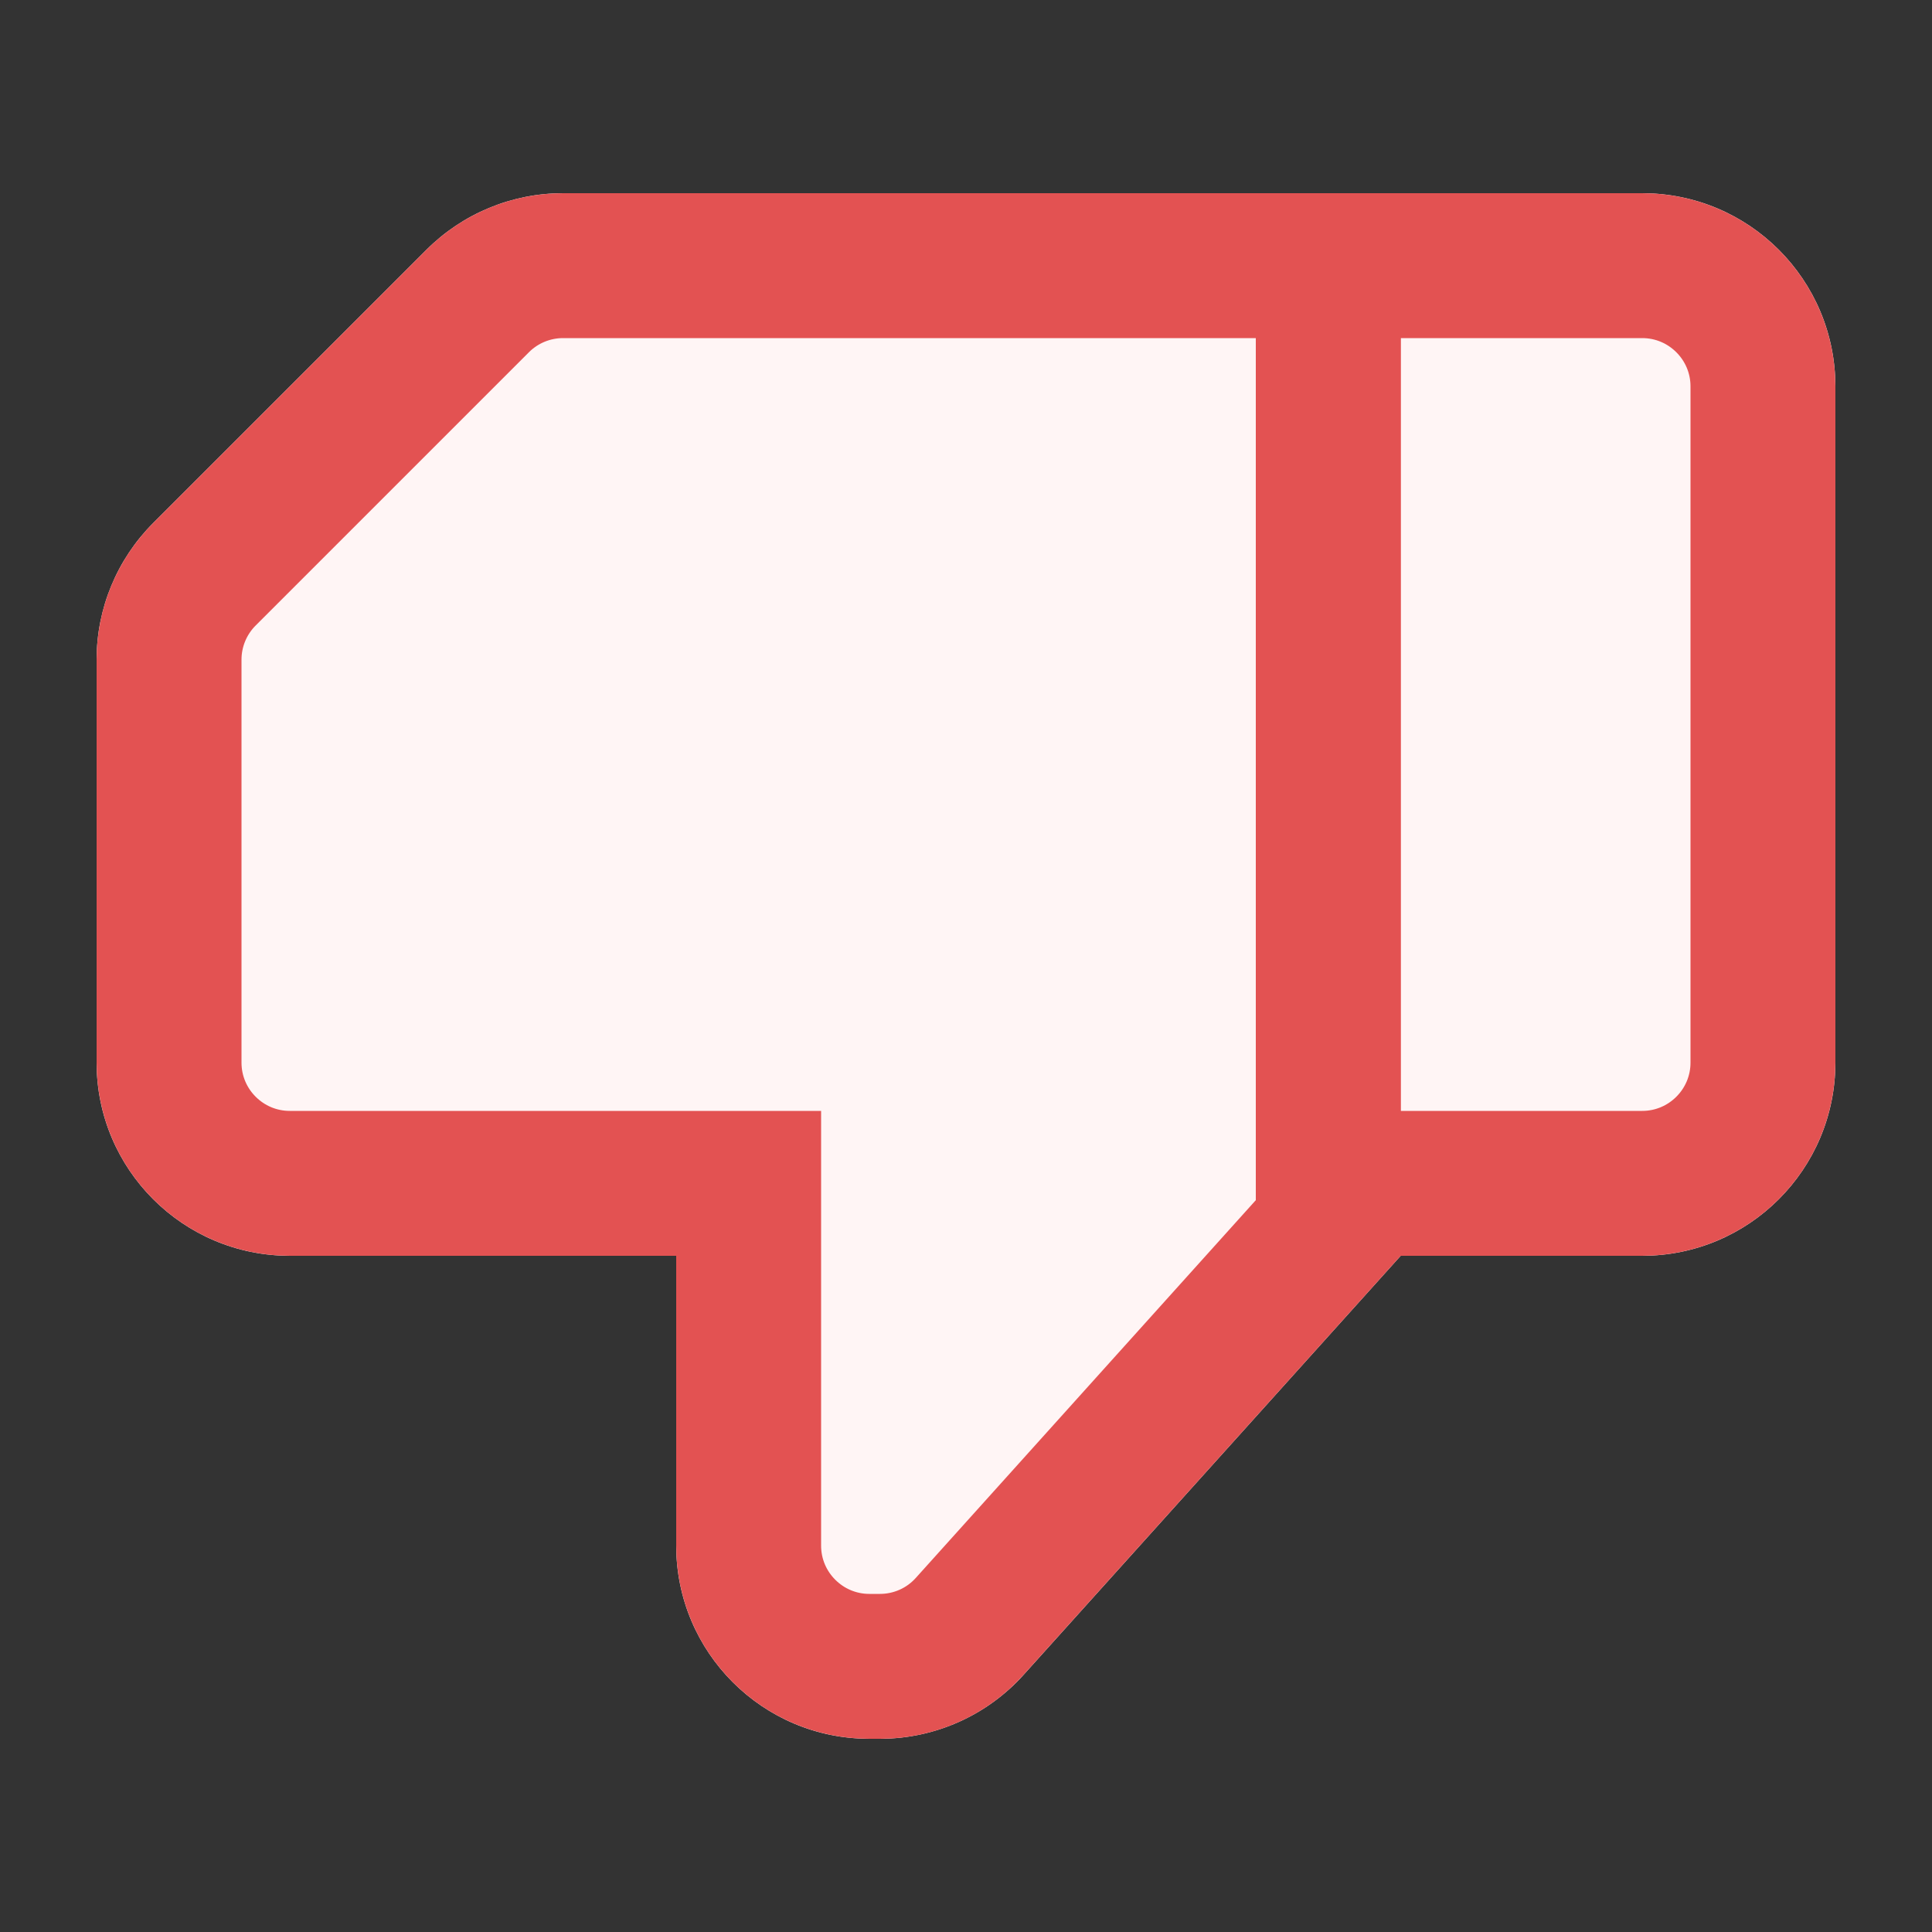 <svg width="20" height="20" viewBox="0 0 20 20" fill="none" xmlns="http://www.w3.org/2000/svg">
<rect x="0" y="0" width="20" height="20" fill="#333333" stroke="none"/>
<path d="M5.828 2C5.298 2 4.789 2.211 4.414 2.586L1.586 5.414C1.211 5.789 1 6.298 1 6.828V11C1 12.105 1.895 13 3 13H7V16C7 17.105 7.895 18 9 18H9.109C9.676 18 10.217 17.759 10.596 17.338L14.5 13H17C18.105 13 19 12.105 19 11V4C19 2.895 18.105 2 17 2H5.828Z" fill="#FFF5F5"/>
<path d="M18.25 11C18.25 11.69 17.69 12.25 17 12.25H14C13.862 12.25 13.75 12.138 13.75 12V3C13.75 2.862 13.862 2.75 14 2.75H17C17.69 2.75 18.25 3.31 18.25 4V11Z" stroke="#E35252" stroke-width="1.5"/>
<path d="M5.828 2.75H13.75V12.712L10.038 16.836C9.801 17.1 9.464 17.25 9.109 17.25H9C8.31 17.25 7.75 16.69 7.75 16V13V12.25H7H3C2.31 12.25 1.75 11.69 1.75 11V6.828C1.75 6.497 1.882 6.179 2.116 5.945L4.945 3.116C5.179 2.882 5.497 2.75 5.828 2.75Z" stroke="#E35252" stroke-width="1.5"/>
</svg>

